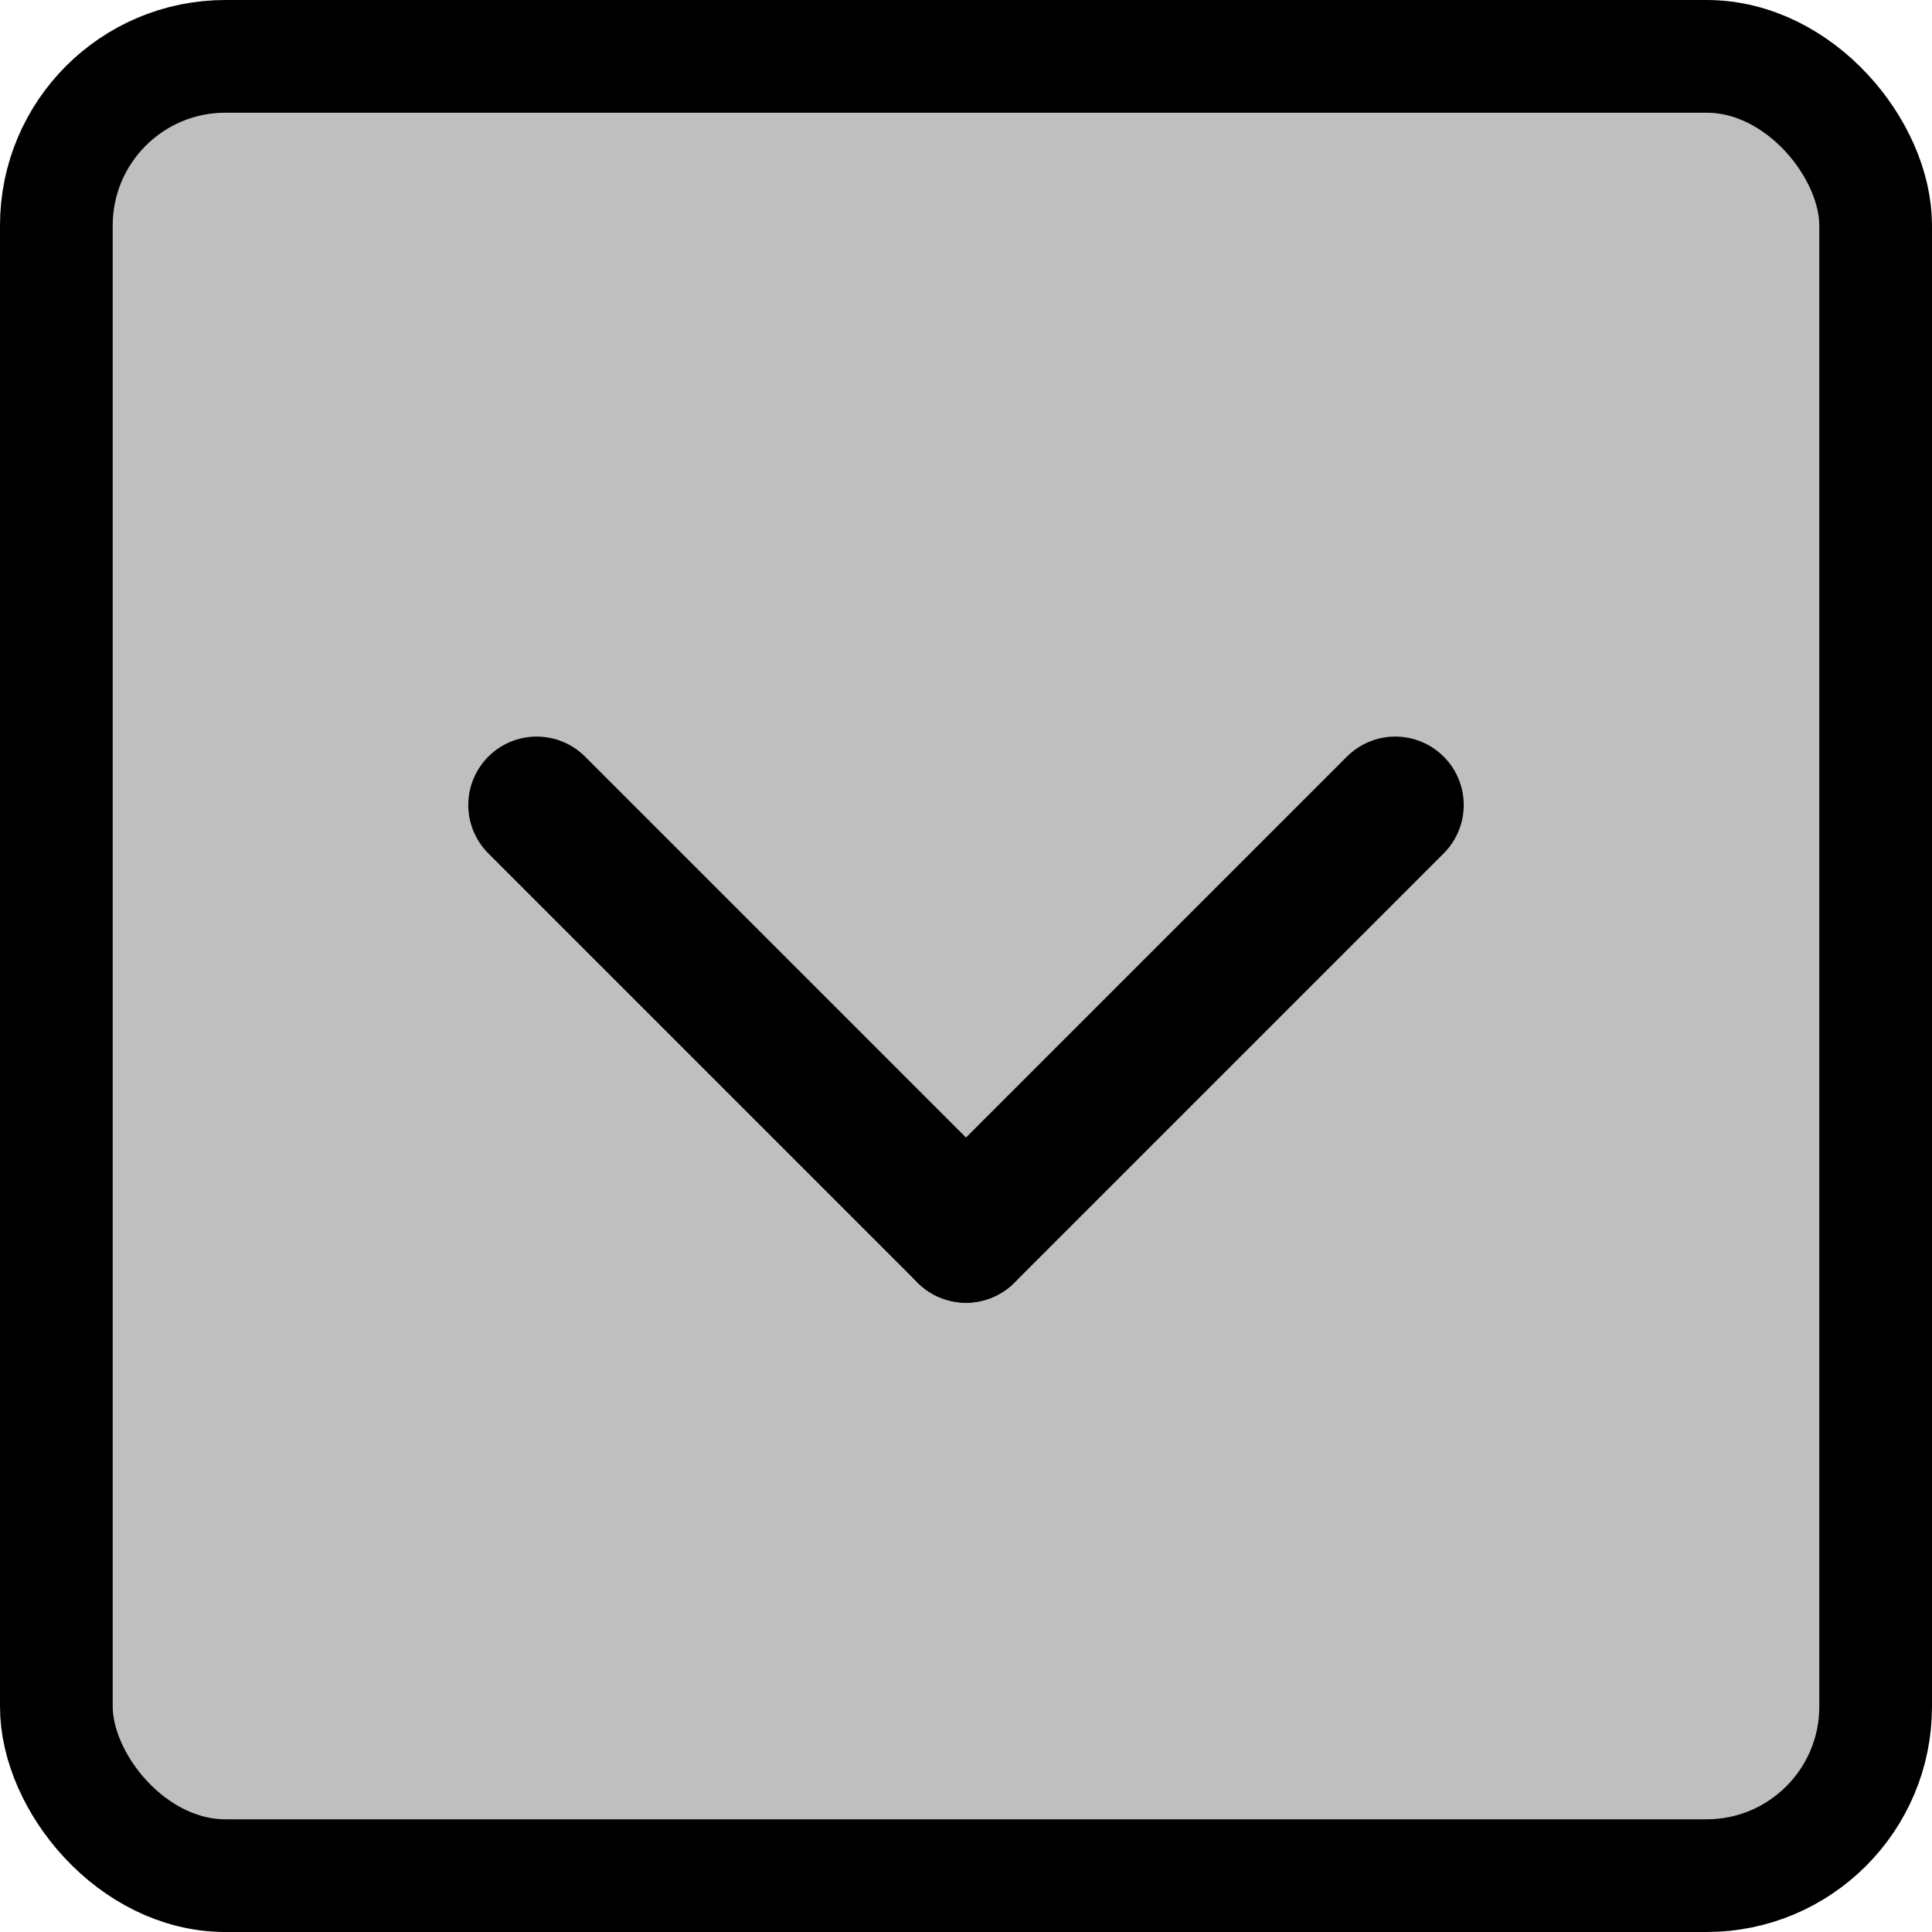 <svg width="24" height="24" viewBox="0 0 24 24" fill="none" xmlns="http://www.w3.org/2000/svg">
<rect x="0.7" y="0.7" width="22.6" height="22.6" rx="2.1" fill="black" fill-opacity="0.25" stroke="black" stroke-width="1.4"/>
<path d="M6.667 10L12 15.333" stroke="black" stroke-width="1.7" stroke-linecap="round"/>
<path d="M12 15.333L17.333 10" stroke="black" stroke-width="1.7" stroke-linecap="round"/>
</svg>
